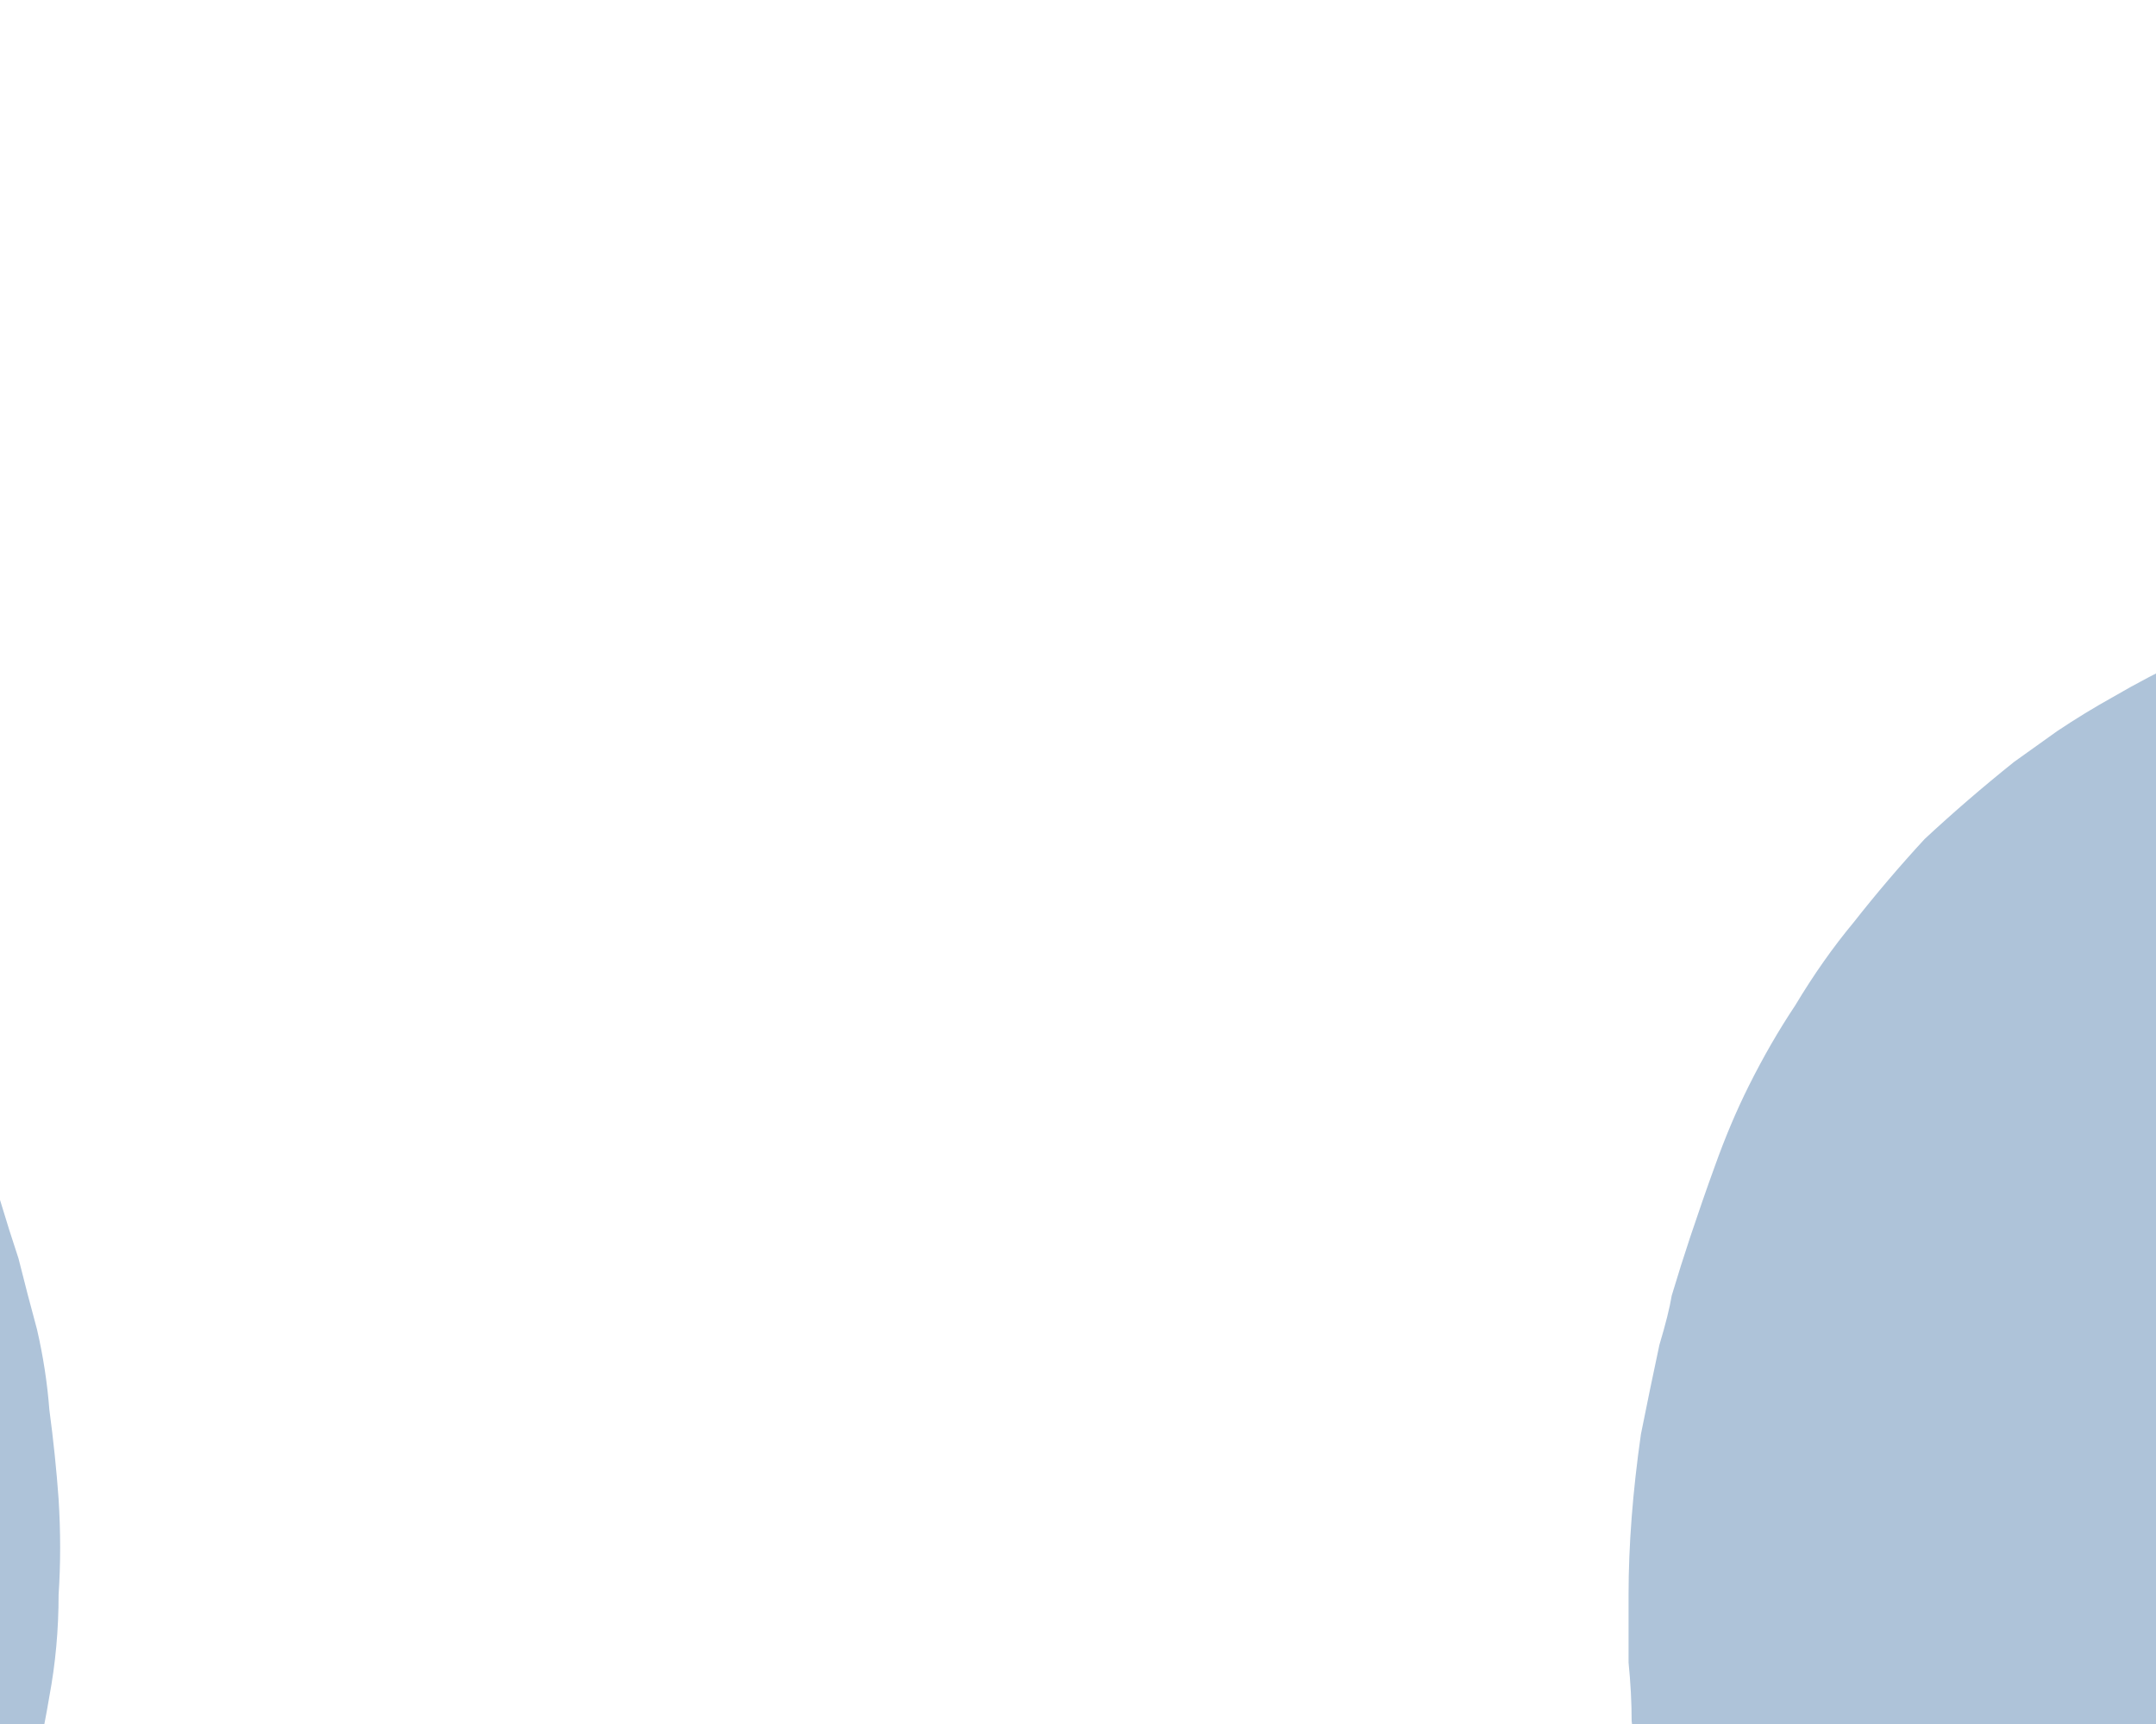 <?xml version="1.0" encoding="UTF-8" standalone="no"?>
<svg xmlns:xlink="http://www.w3.org/1999/xlink" height="27.95px" width="34.95px" xmlns="http://www.w3.org/2000/svg">
  <g transform="matrix(1.0, 0.0, 0.0, 1.0, 17.5, 14.0)">
    <path d="M-39.9 -4.15 Q-39.6 -4.45 -39.25 -4.7 -38.95 -4.95 -38.6 -5.2 -38.3 -5.4 -37.95 -5.6 -37.65 -5.75 -37.3 -5.9 -37.05 -6.05 -36.7 -6.15 -36.45 -6.3 -36.15 -6.4 -35.95 -6.45 -35.65 -6.55 -35.5 -6.6 -35.25 -6.65 -35.05 -6.7 -34.9 -6.75 -34.65 -6.85 -34.4 -6.9 -34.1 -6.95 -33.8 -7.0 -33.5 -7.05 -33.15 -7.1 -32.75 -7.15 -32.35 -7.2 -31.95 -7.2 -31.55 -7.2 -31.1 -7.2 -30.65 -7.15 -30.15 -7.1 -29.7 -7.0 -29.15 -6.9 -28.6 -6.75 -28.05 -6.6 -27.55 -6.35 -27.1 -6.2 -26.65 -5.95 -26.25 -5.7 -25.8 -5.45 -25.45 -5.2 -25.05 -4.9 -24.7 -4.65 -24.35 -4.35 -24.05 -4.1 -23.7 -3.8 -23.5 -3.6 -23.1 -3.25 -22.45 -2.7 -21.9 -2.05 -21.35 -1.45 -20.85 -0.85 -20.4 -0.25 -20.0 0.35 -19.6 0.9 -19.3 1.45 -19.0 2.0 -18.7 2.5 -18.5 2.95 -18.3 3.4 -18.15 3.8 -18.0 4.15 -17.85 4.45 -17.75 4.7 -17.55 5.25 -17.5 5.45 -17.35 5.95 -17.2 6.4 -17.05 7.0 -16.9 7.55 -16.75 8.2 -16.7 8.85 -16.6 9.6 -16.55 10.3 -16.5 11.1 -16.55 11.85 -16.55 12.7 -16.7 13.5 -16.85 14.4 -17.1 15.3 -17.2 15.75 -17.3 16.0 -17.45 16.45 -17.6 16.85 -17.75 17.35 -17.95 17.8 -18.2 18.3 -18.45 18.8 -18.75 19.35 -19.1 19.8 -19.45 20.35 -19.85 20.85 -20.35 21.35 -20.85 21.8 -21.4 22.25 -22.05 22.65 -22.6 23.0 -23.2 23.25 -23.75 23.5 -24.3 23.65 -24.85 23.8 -25.4 23.95 -25.9 24.0 -26.4 24.05 -26.85 24.1 -27.3 24.15 -27.7 24.15 -28.1 24.1 -28.45 24.1 -28.8 24.05 -29.0 24.05 -29.25 24.0 -30.0 23.9 -30.75 23.7 -31.45 23.5 -32.15 23.25 -32.75 23.0 -33.35 22.65 -33.95 22.35 -34.5 21.95 -35.0 21.65 -35.5 21.25 -35.9 20.85 -36.4 20.45 -36.75 20.1 -37.15 19.7 -37.4 19.45 -37.9 19.0 -38.2 18.7 -38.35 18.5 -38.7 18.15 -38.95 17.85 -39.3 17.45 -39.65 17.0 -40.0 16.55 -40.35 16.05 -40.7 15.45 -41.05 14.85 -41.45 14.2 -41.75 13.55 -42.1 12.8 -42.35 12.05 -42.65 11.2 -42.85 10.35 -42.9 10.05 -43.0 9.75 -43.05 9.4 -43.15 9.05 -43.2 8.65 -43.25 8.2 -43.3 7.75 -43.35 7.3 -43.4 6.75 -43.4 6.25 -43.4 5.7 -43.35 5.1 -43.35 4.5 -43.25 3.9 -43.2 3.25 -43.05 2.65 -42.95 2.15 -42.9 1.85 -42.8 1.4 -42.7 1.0 -42.6 0.55 -42.45 0.15 -42.3 -0.3 -42.15 -0.7 -42.0 -1.2 -41.75 -1.6 -41.55 -2.05 -41.3 -2.45 -41.0 -2.9 -40.65 -3.3 -40.3 -3.75 -39.9 -4.15 L-39.9 -4.15" fill="#aec3d9" fill-rule="evenodd" stroke="none"/>
    <path d="M34.55 0.55 Q34.35 0.3 34.15 0.1 33.9 -0.2 33.6 -0.5 33.25 -0.9 32.85 -1.25 32.4 -1.65 31.9 -2.0 31.35 -2.45 30.8 -2.8 30.15 -3.2 29.45 -3.5 28.7 -3.85 27.95 -4.1 27.1 -4.35 26.25 -4.5 25.25 -4.7 24.3 -4.7 23.35 -4.75 22.45 -4.65 21.6 -4.55 20.75 -4.35 20.0 -4.15 19.25 -3.9 18.55 -3.65 17.9 -3.3 17.35 -3.05 16.75 -2.7 16.3 -2.45 15.85 -2.15 15.5 -1.9 15.15 -1.65 14.4 -1.05 13.7 -0.4 13.1 0.25 12.55 0.95 12.05 1.55 11.6 2.3 11.2 2.9 10.85 3.6 10.55 4.2 10.3 4.9 10.1 5.45 9.9 6.05 9.75 6.5 9.6 7.0 9.55 7.3 9.4 7.8 9.25 8.5 9.1 9.25 9.0 9.95 8.95 10.6 8.9 11.25 8.9 11.85 8.9 12.4 8.9 12.95 8.95 13.45 8.95 13.9 9.0 14.3 9.05 14.65 9.1 14.95 9.15 15.25 9.2 15.4 9.25 15.6 9.3 15.95 9.45 16.4 9.6 16.95 9.75 17.55 10.0 18.25 10.3 18.95 10.65 19.8 11.1 20.55 11.6 21.45 12.15 22.25 12.8 23.15 13.55 23.9 14.35 24.7 15.25 25.4 16.25 26.1 17.4 26.65 17.6 26.75 17.8 26.85 18.05 26.95 18.35 27.05 18.7 27.2 19.05 27.35 19.5 27.45 19.9 27.55 20.4 27.7 20.85 27.8 21.4 27.9 21.95 27.95 22.55 28.0 23.15 28.0 23.75 28.0 24.4 27.9 25.5 27.8 26.55 27.45 27.55 27.2 28.45 26.75 29.3 26.35 30.1 25.8 30.85 25.3 31.55 24.7 32.1 24.2 32.7 23.6 33.15 23.1 33.6 22.55 33.95 22.15 34.25 21.7 34.45 21.45 34.7 21.1 35.1 20.5 35.45 19.85 35.8 19.3 36.05 18.65 36.3 18.1 36.55 17.5 36.75 16.95 36.9 16.4 37.05 15.9 37.15 15.35 37.25 14.9 37.35 14.4 37.4 14.05 37.5 13.6 37.5 13.3 37.55 12.9 37.6 12.6 37.6 12.35 37.65 12.0 37.7 11.65 37.7 11.25 37.75 10.85 37.75 10.4 37.75 9.95 37.75 9.5 37.7 9.0 37.65 8.45 37.55 7.95 37.5 7.35 37.35 6.8 37.25 6.2 37.05 5.65 37.0 5.4 36.9 5.2 36.85 4.95 36.75 4.7 36.65 4.4 36.55 4.1 36.4 3.75 36.3 3.45 36.15 3.1 35.95 2.75 35.75 2.4 35.55 2.05 35.35 1.65 35.1 1.3 34.85 0.9 34.55 0.55 L34.55 0.55" fill="#aec3d9" fill-rule="evenodd" stroke="none"/>
  </g>
</svg>

